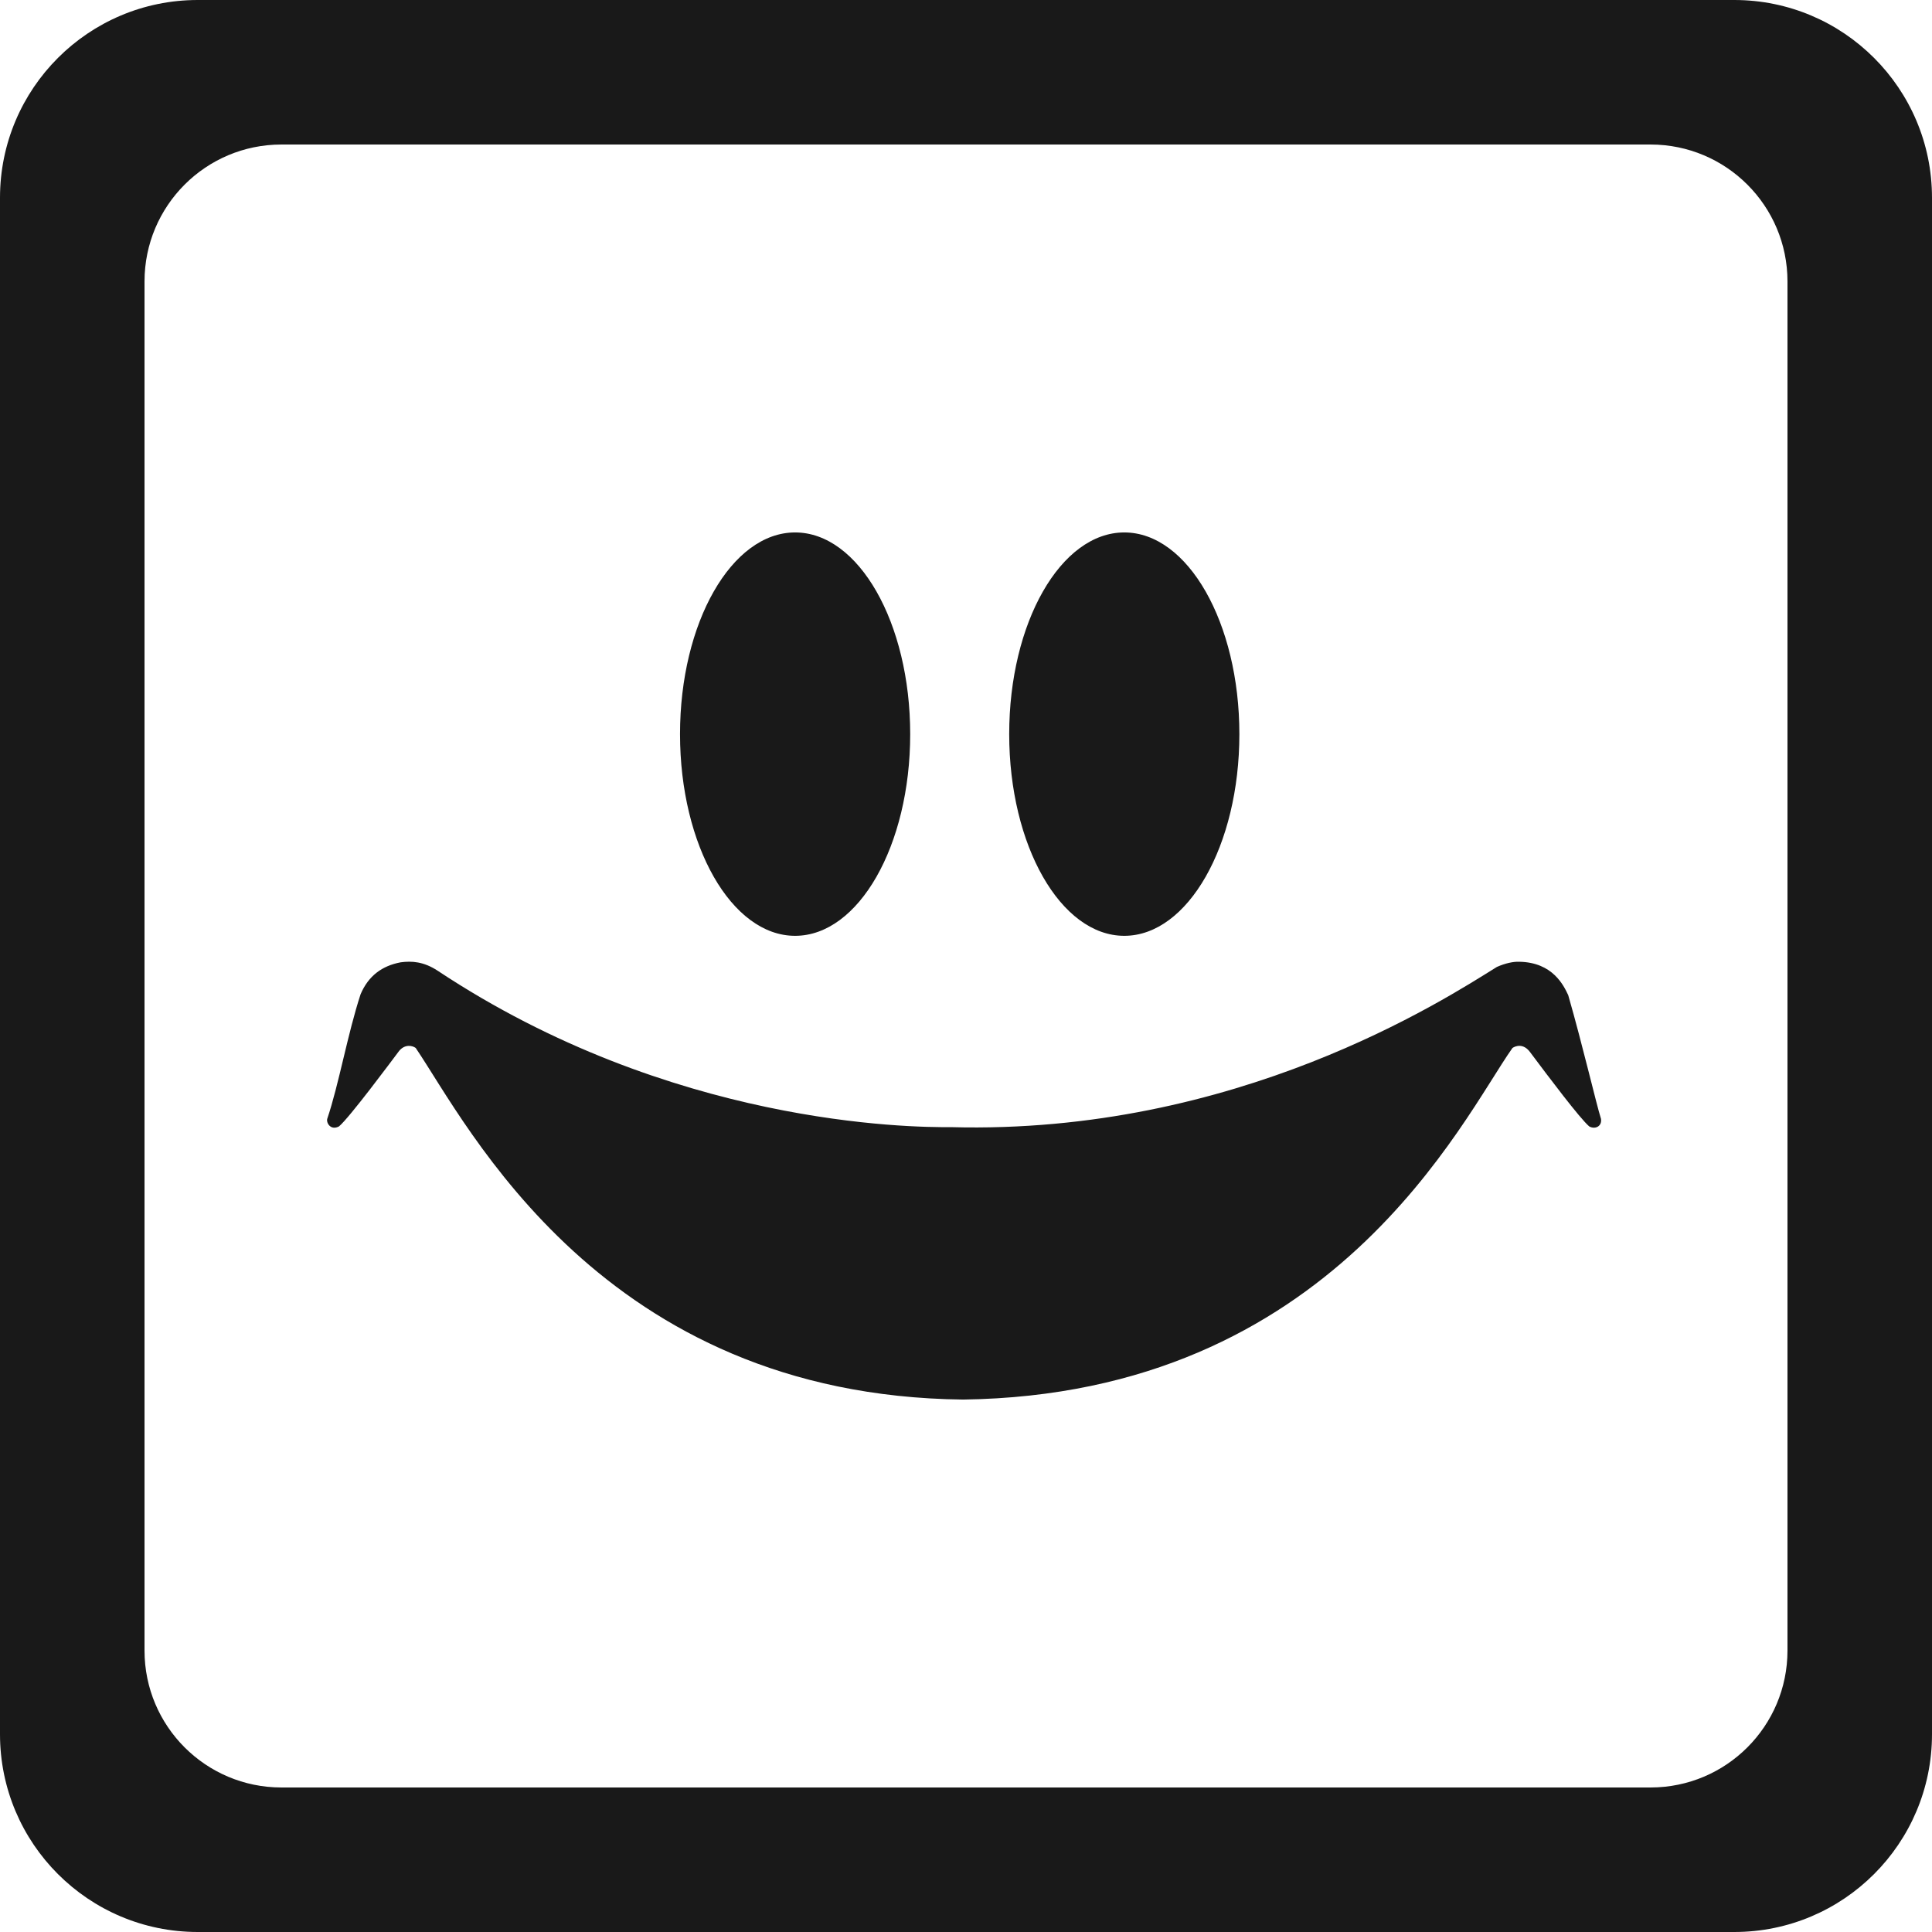 <svg width="508" height="508" viewBox="0 0 508 508" fill="none" xmlns="http://www.w3.org/2000/svg">
<path fill-rule="evenodd" clip-rule="evenodd" d="M52 0C23.281 0 0 23.281 0 52V456C0 484.719 23.281 508 52 508H456C484.719 508 508 484.719 508 456V52C508 23.281 484.719 0 456 0H52ZM74 38C54.118 38 38 54.118 38 74V434C38 453.882 54.118 470 74 470H434C453.882 470 470 453.882 470 434V74C470 54.118 453.882 38 434 38H74Z" fill="#191919"/>
<path fill-rule="evenodd" clip-rule="evenodd" d="M412.348 261.667C411.18 259.19 408.335 253.032 399.462 252.884C397.936 252.824 395.841 253.25 393.584 254.249C379.75 262.854 325.124 298.416 249.988 296.369C239.283 296.461 176.356 295.873 115.084 255.245C111.397 252.818 108.234 252.641 105.354 253.032C100.475 253.945 96.892 256.562 94.82 261.407C91.42 271.751 89.088 285.195 86.057 294.147C85.716 295.199 86.927 297.355 89.138 296.173C91.787 293.995 102.885 279.081 104.943 276.33C106.529 274.428 108.506 274.955 109.307 275.551C123.004 295.753 158.146 366.942 253.23 368C350.564 366.699 384.51 294.147 397.69 275.551C398.503 275.004 400.587 274.245 402.361 276.701C407.364 283.388 415.359 294.009 417.862 296.173C419.393 297.043 421.265 296.173 420.969 294.201C419.695 290.175 416.194 275.034 412.348 261.667Z" fill="#191919"/>
<path d="M209.066 246.064C225.779 246.064 239.327 222.321 239.327 193.032C239.327 163.743 225.779 140 209.066 140C192.353 140 178.805 163.743 178.805 193.032C178.805 222.321 192.353 246.064 209.066 246.064Z" fill="#191919"/>
<path d="M295.62 246.064C278.907 246.064 265.359 222.321 265.359 193.032C265.359 163.743 278.907 140 295.62 140C312.333 140 325.881 163.743 325.881 193.032C325.881 222.321 312.333 246.064 295.62 246.064Z" fill="#191919"/>
</svg>
